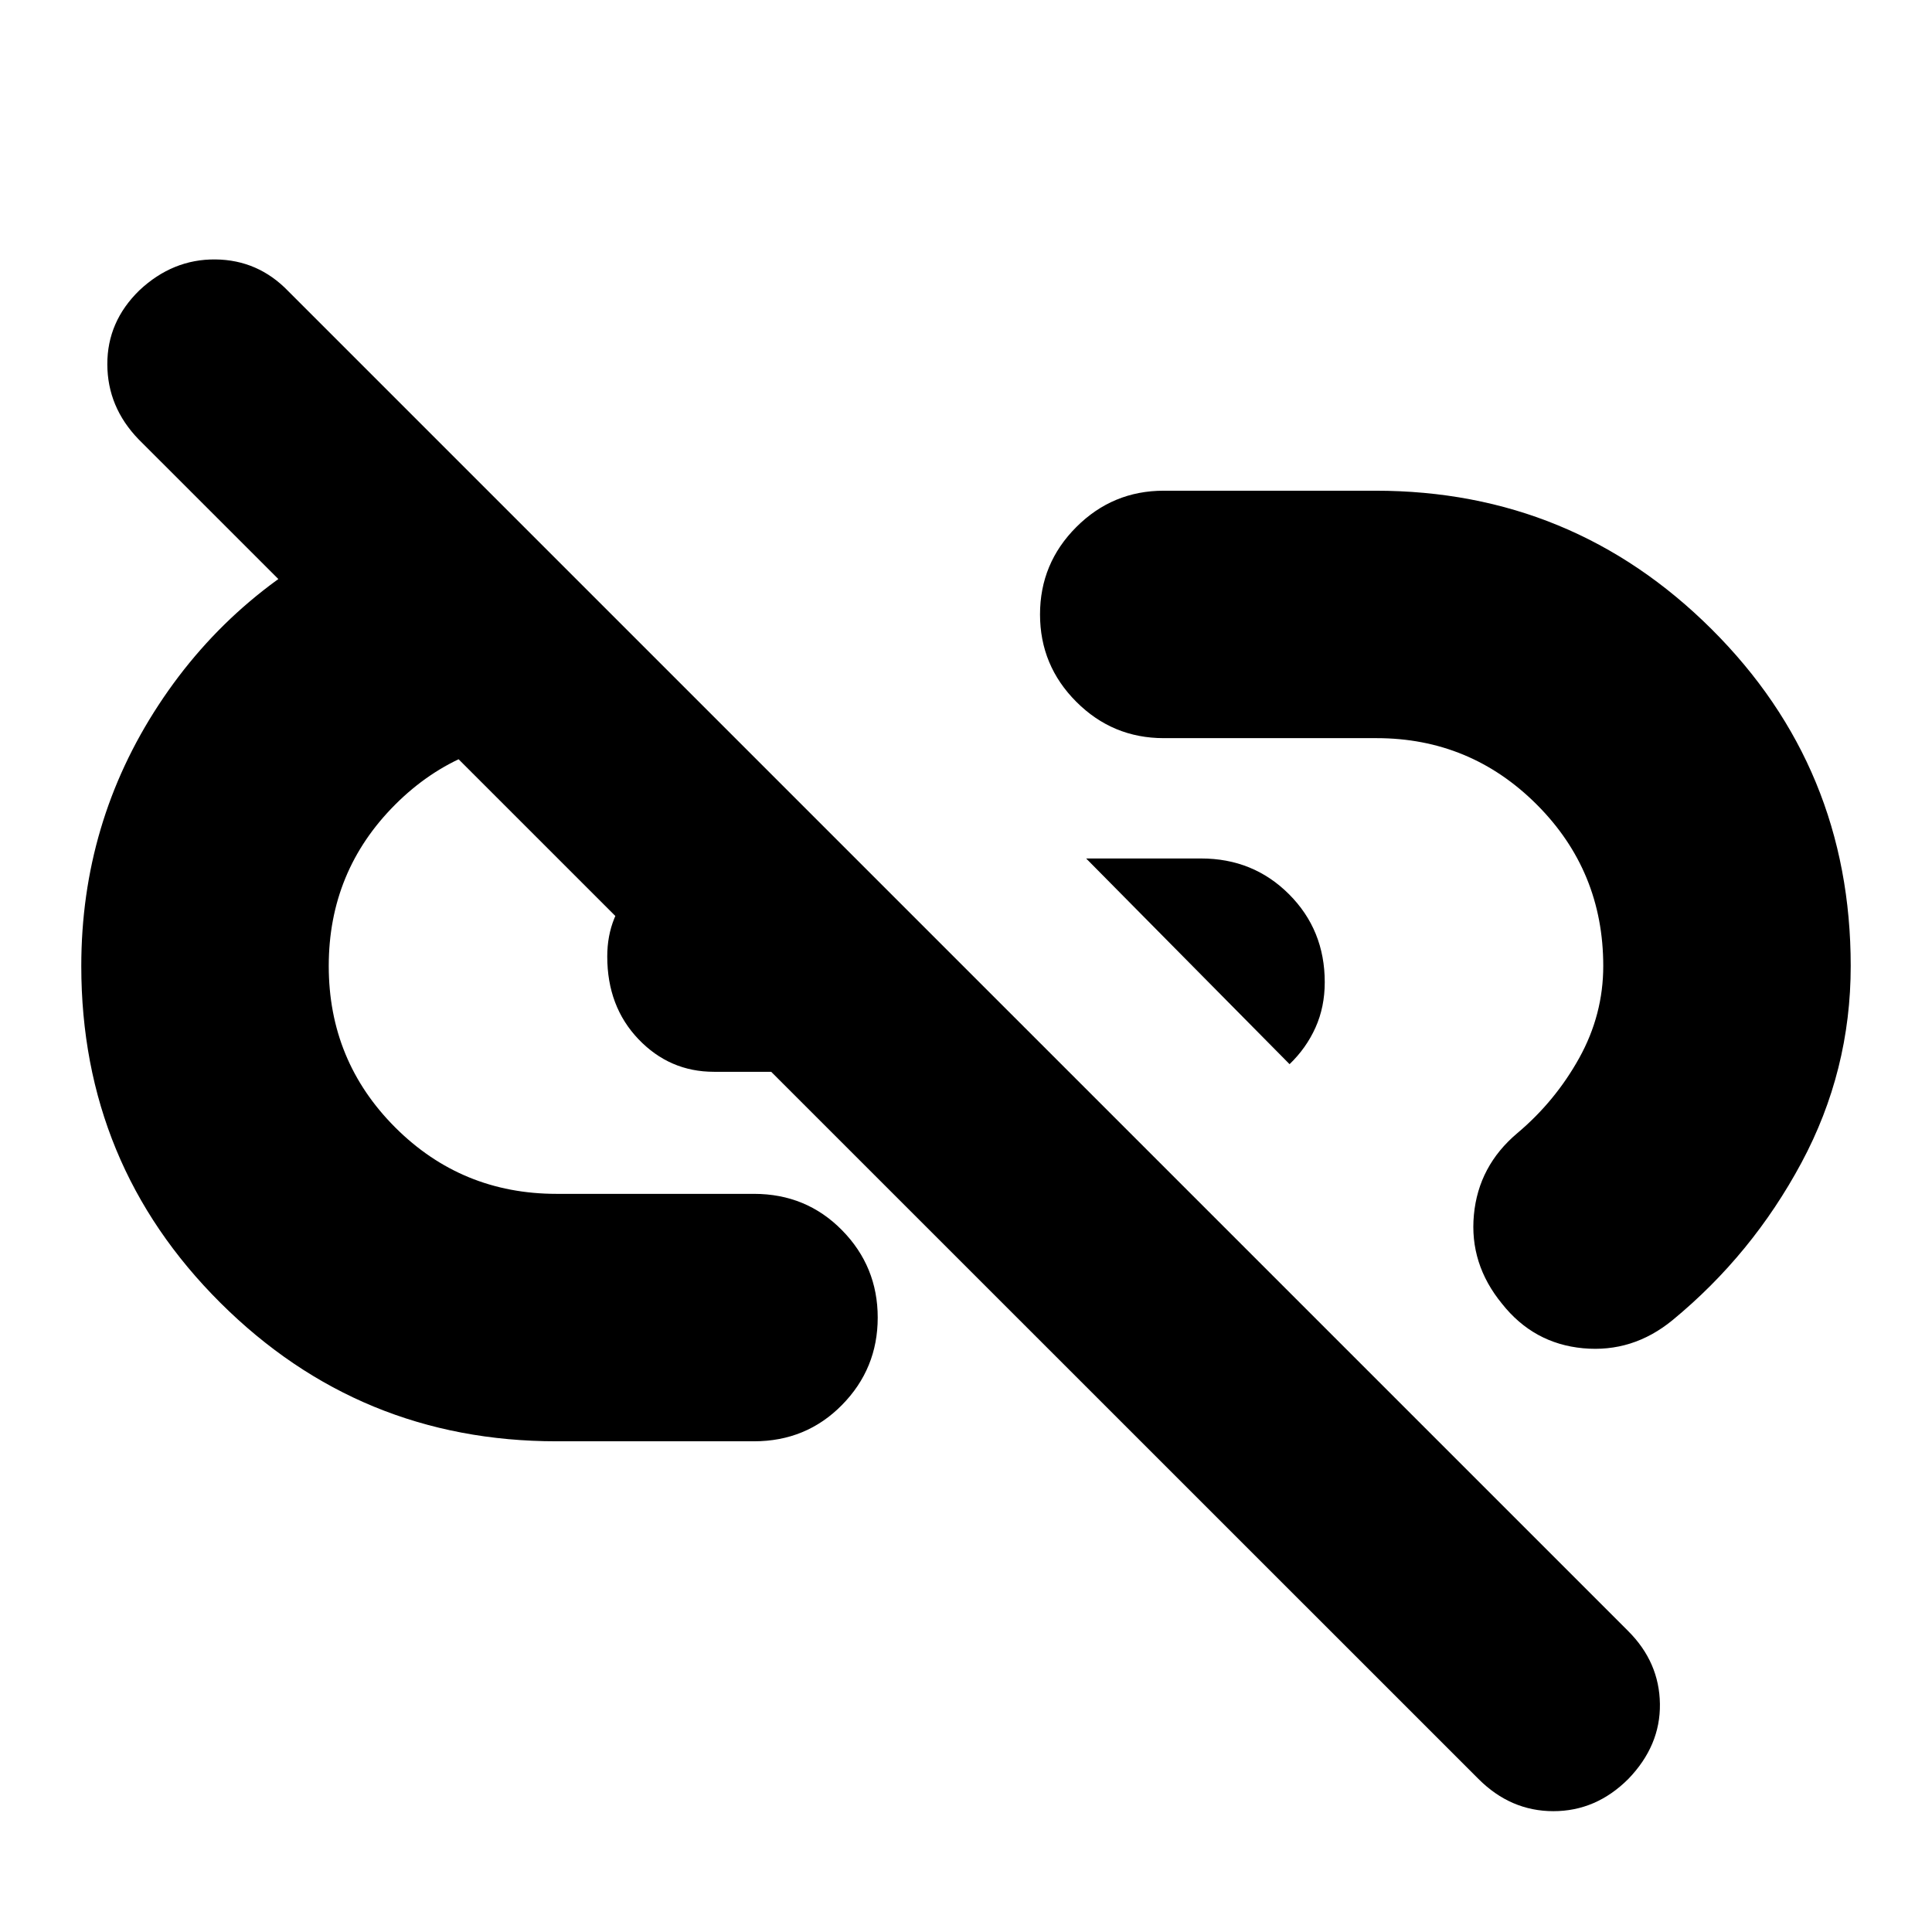 <svg xmlns="http://www.w3.org/2000/svg" height="24" viewBox="0 -960 960 960" width="24"><path d="M640.78-431.22 539.7-533.43h57.08q25.96 0 43.72 17.76 17.76 17.76 17.76 43.71 0 12.31-4.59 22.53-4.58 10.21-12.89 18.21ZM809.09-76.04q-16 16-37.22 16t-37.22-16L68.83-741.74q-15.44-16-15.5-37.22-.07-21.21 15.93-36.78 16.57-15.56 37.78-15.35 21.22.22 36.22 15.79l665.83 665.82q15.43 15.44 15.71 36.15.29 20.72-15.71 37.29ZM276.57-243.83q-97.96 0-167.07-68.82Q40.39-381.48 40.39-480q0-71.13 38.44-129.76 38.43-58.63 103.87-88.02l104.56 104.56h-10.69q-47.18 0-80.2 33.02-33.02 33.03-33.02 80.2t33.02 80.2q33.02 33.02 80.2 33.02h98.08q25.96 0 43.72 18.04 17.76 18.04 17.76 43.44 0 25.39-17.76 43.43t-43.72 18.04h-98.08Zm78.17-183.6q-22 0-37.5-16.22t-15.5-41.09q0-20.56 14.06-34.63 14.07-14.06 35.2-14.06h1.7l105 106H354.74Zm391.61 115.26q-16.26-19.83-13.98-44.16 2.28-24.32 21.54-40.58 18.87-15.87 30.81-37.39 11.93-21.53 11.93-45.7 0-47.17-33.02-80.2-33.02-33.02-79.63-33.02H578.26q-25.39 0-43.43-18.04-18.05-18.04-18.05-43.44 0-25.39 18.05-43.43 18.04-18.04 43.43-18.04h105.17q97.96 0 167.07 68.82 69.11 68.83 69.11 167.35 0 52.13-24.48 97.76t-64.04 78.2q-19.83 16.26-44.44 13.98-24.61-2.29-40.3-22.11Z"/></svg>